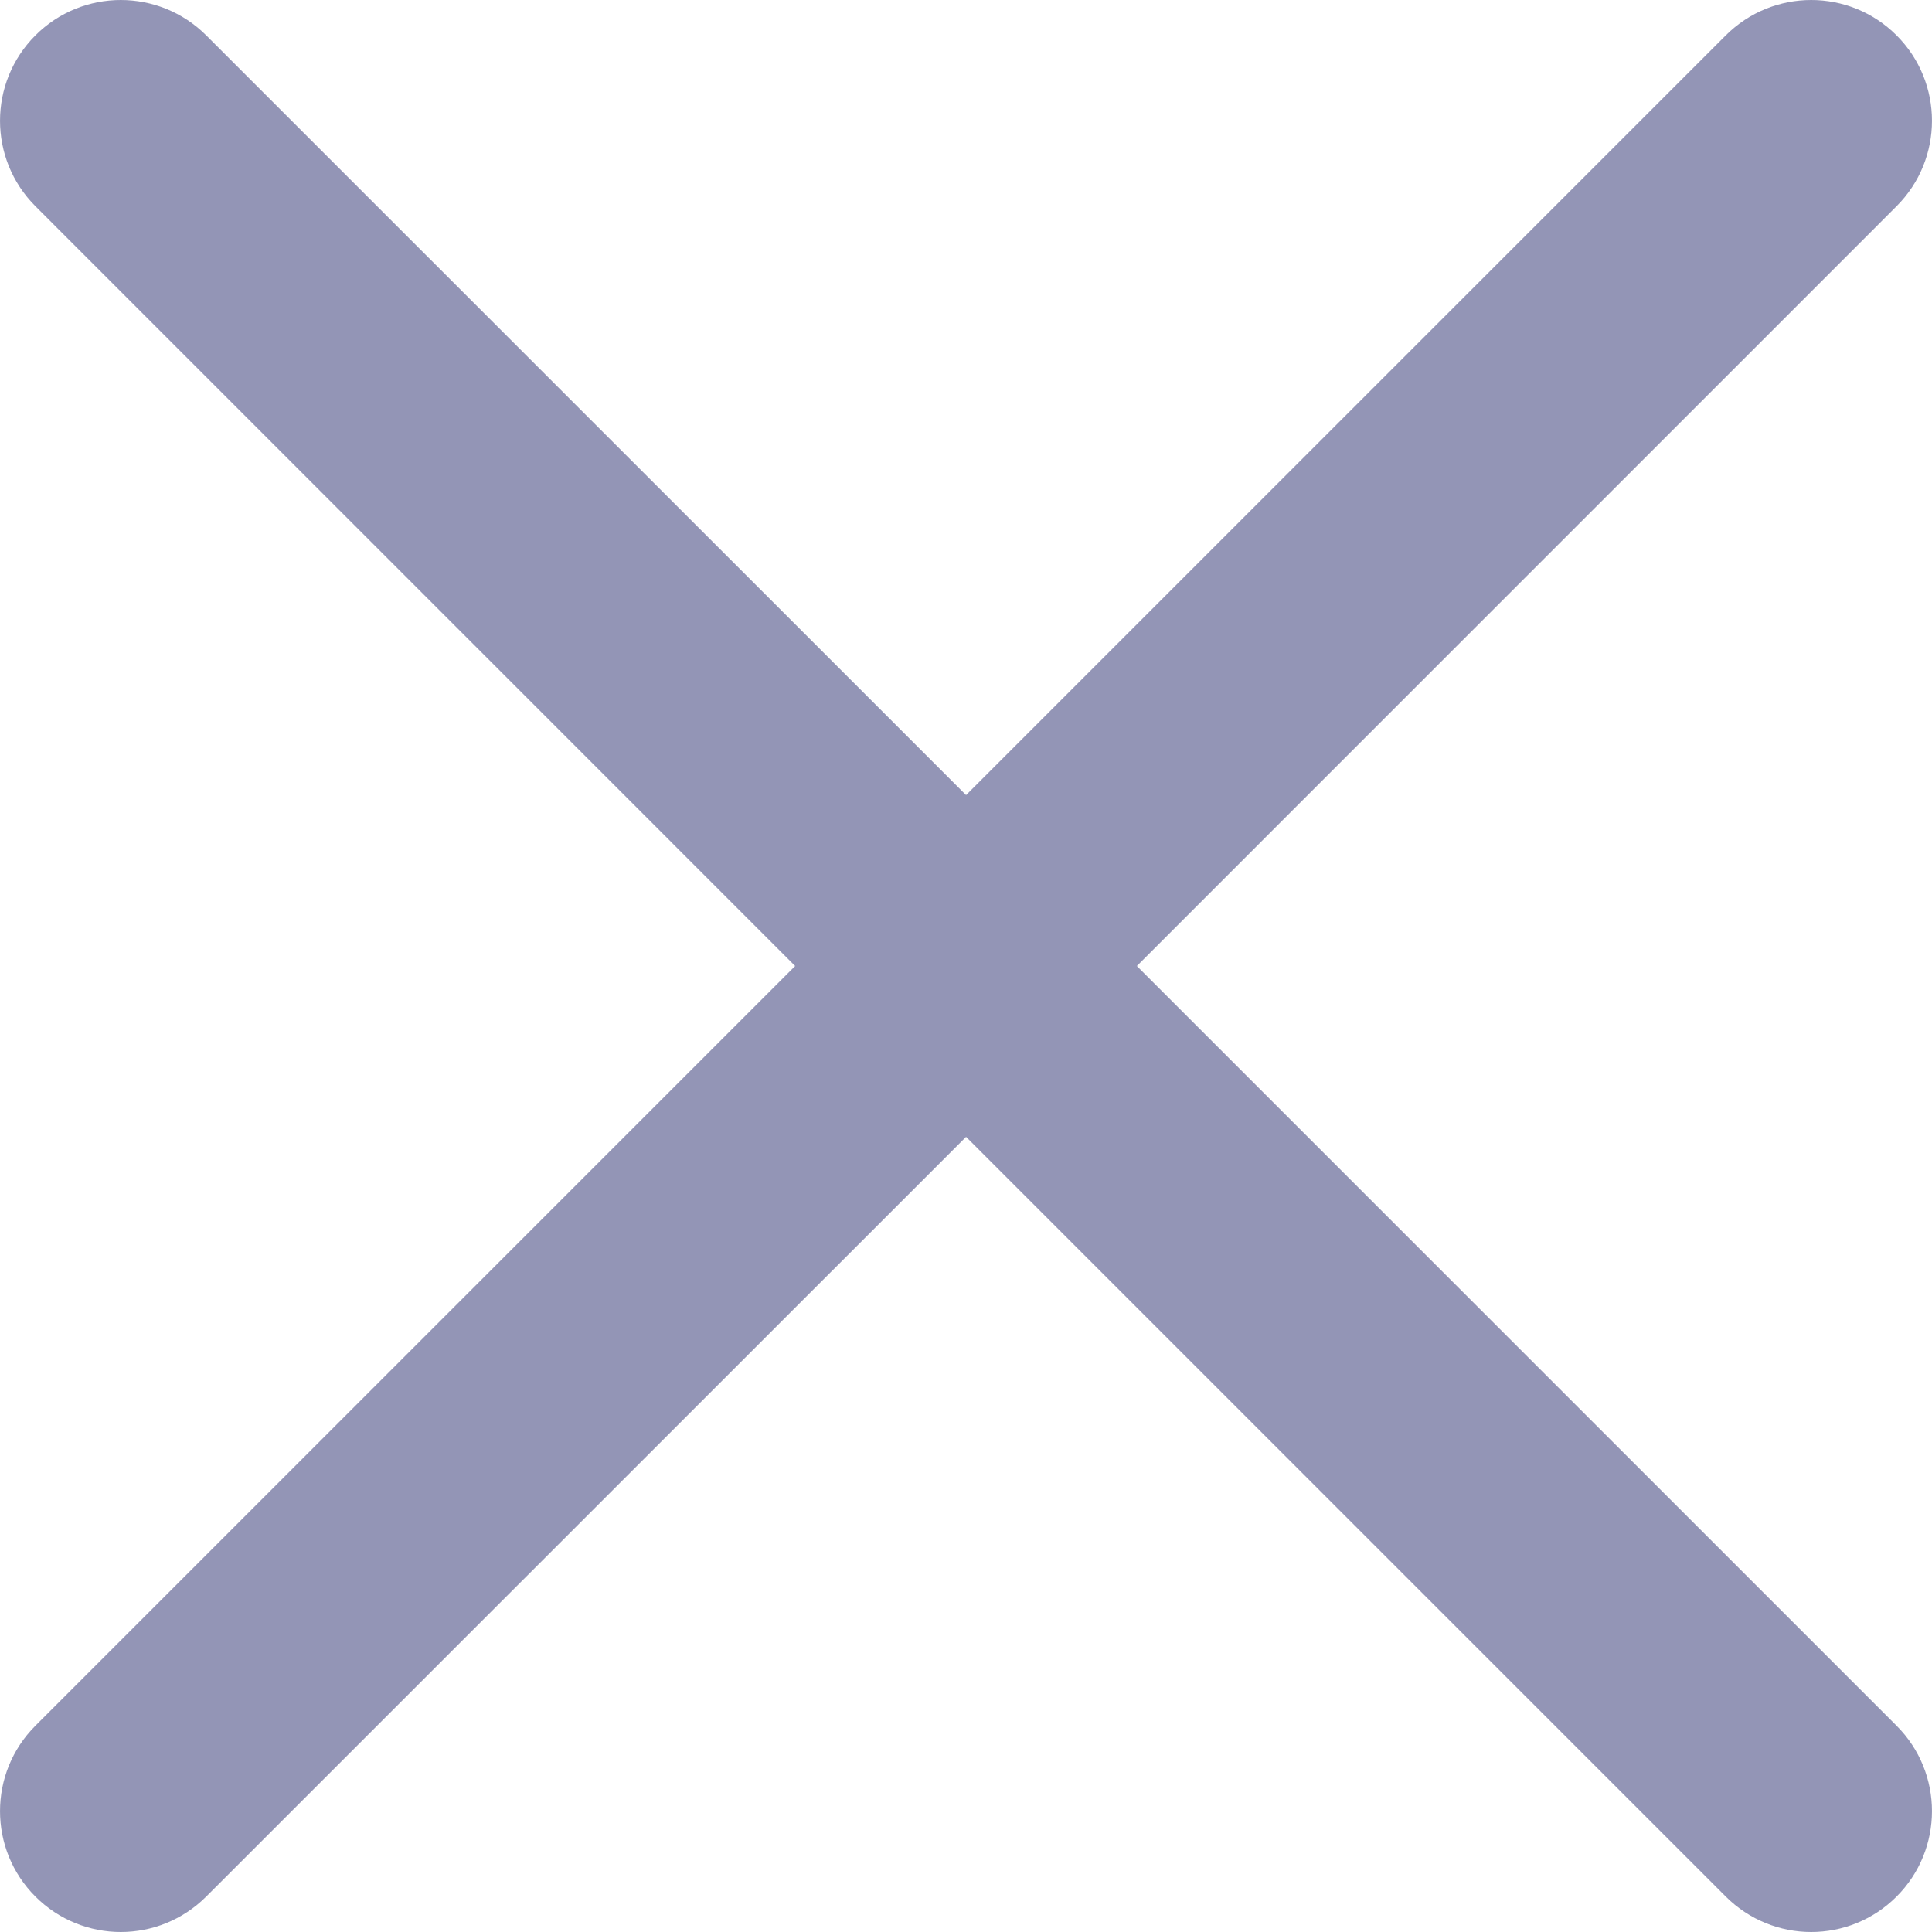 <svg width="30" height="30" viewBox="0 0 30 30" fill="none" xmlns="http://www.w3.org/2000/svg">
<path opacity="0.5" fill-rule="evenodd" clip-rule="evenodd" d="M17.653 15L29.45 3.202C30.183 2.469 30.183 1.281 29.45 0.549C28.718 -0.183 27.531 -0.183 26.798 0.549L15.001 12.346L3.202 0.549C2.469 -0.183 1.282 -0.183 0.55 0.549C-0.183 1.281 -0.183 2.469 0.55 3.202L12.347 15L0.55 26.797C-0.183 27.529 -0.183 28.718 0.55 29.45C0.916 29.816 1.396 30 1.876 30C2.355 30 2.835 29.816 3.202 29.45L15.001 17.653L26.798 29.45C27.165 29.816 27.645 30 28.124 30C28.604 30 29.084 29.816 29.45 29.45C30.183 28.718 30.183 27.529 29.45 26.797L17.653 15Z" fill="#282D6F"/>
</svg>
